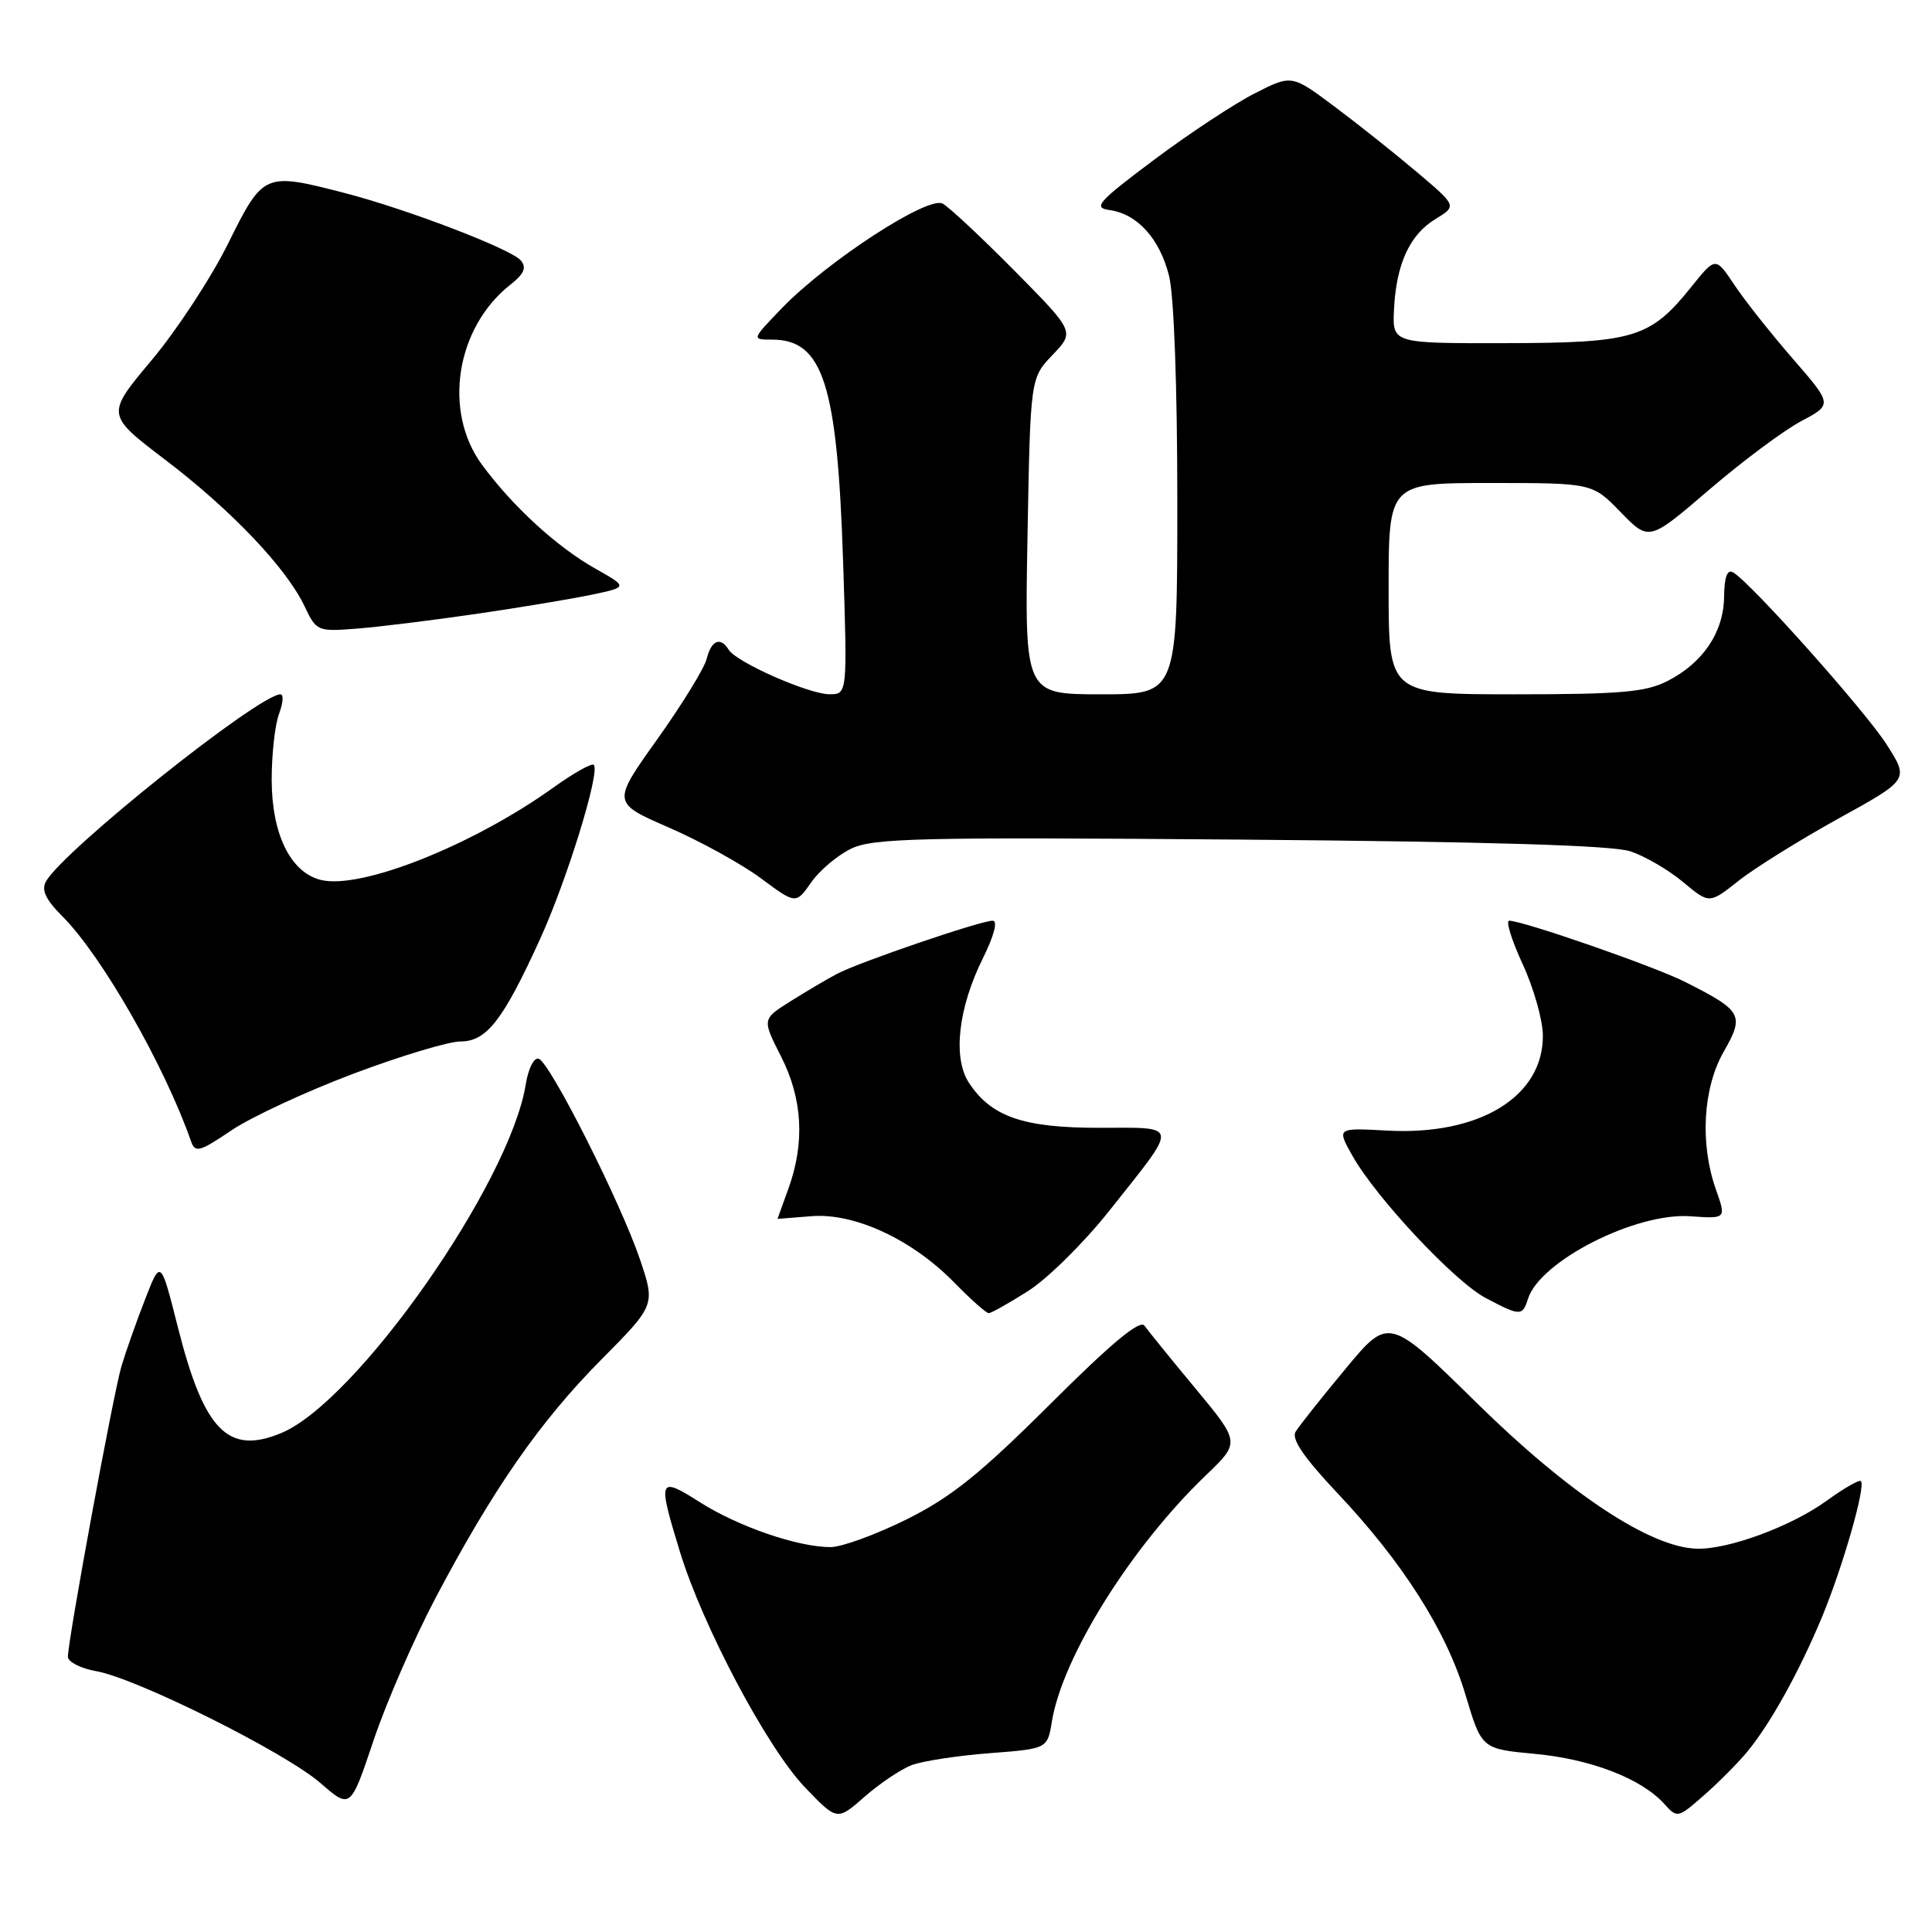 <?xml version="1.0" encoding="UTF-8" standalone="no"?>
<!DOCTYPE svg PUBLIC "-//W3C//DTD SVG 1.1//EN" "http://www.w3.org/Graphics/SVG/1.1/DTD/svg11.dtd" >
<svg xmlns="http://www.w3.org/2000/svg" xmlns:xlink="http://www.w3.org/1999/xlink" version="1.1" viewBox="0 0 256 256">
 <g >
 <path fill="currentColor"
d=" M 120.80 233.89 C 122.21 233.35 126.84 232.64 131.08 232.31 C 138.79 231.72 138.79 231.72 139.38 228.11 C 140.78 219.53 149.90 204.96 159.79 195.48 C 164.33 191.13 164.33 191.13 158.42 184.00 C 155.16 180.08 152.12 176.32 151.65 175.66 C 151.05 174.82 147.26 177.97 139.15 186.06 C 129.82 195.35 126.03 198.39 120.12 201.33 C 116.05 203.35 111.52 205.00 110.05 205.00 C 105.72 205.00 97.87 202.30 92.75 199.06 C 87.24 195.56 87.11 195.88 90.10 205.64 C 93.14 215.54 101.67 231.62 106.64 236.81 C 110.92 241.28 110.92 241.28 114.57 238.07 C 116.58 236.31 119.38 234.43 120.80 233.89 Z  M 231.49 232.15 C 234.58 228.42 238.39 221.55 241.43 214.25 C 244.18 207.62 247.25 196.92 246.58 196.25 C 246.37 196.03 244.31 197.21 242.02 198.87 C 237.34 202.26 229.01 205.33 224.83 205.21 C 218.66 205.04 207.92 197.93 195.77 185.99 C 184.03 174.45 184.03 174.45 178.27 181.40 C 175.09 185.22 172.13 188.96 171.67 189.72 C 171.10 190.68 172.77 193.13 177.21 197.84 C 185.92 207.07 191.68 216.15 194.20 224.62 C 196.33 231.74 196.33 231.74 203.41 232.40 C 210.80 233.09 217.49 235.67 220.51 239.01 C 222.25 240.94 222.32 240.92 225.79 237.88 C 227.72 236.19 230.28 233.61 231.49 232.15 Z  M 57.71 211.74 C 65.33 197.30 71.54 188.37 79.62 180.21 C 86.84 172.93 86.84 172.93 84.80 166.88 C 82.25 159.34 72.89 140.78 71.38 140.29 C 70.76 140.08 70.00 141.58 69.66 143.71 C 67.53 156.85 47.25 185.75 37.26 189.89 C 30.20 192.82 27.03 189.57 23.56 175.83 C 21.29 166.85 21.29 166.85 19.22 172.18 C 18.08 175.10 16.68 179.07 16.10 181.00 C 15.03 184.60 9.00 217.29 9.00 219.53 C 9.00 220.21 10.69 221.08 12.75 221.44 C 18.13 222.39 37.79 232.20 42.47 236.27 C 46.44 239.72 46.44 239.72 49.50 230.61 C 51.18 225.60 54.88 217.11 57.71 211.74 Z  M 136.24 171.06 C 138.79 169.44 143.61 164.69 146.94 160.49 C 156.29 148.72 156.38 149.43 145.67 149.44 C 135.59 149.45 131.34 147.98 128.38 143.46 C 126.23 140.17 126.96 133.58 130.23 126.99 C 131.73 123.96 132.24 122.00 131.53 122.00 C 129.92 122.00 113.81 127.50 110.89 129.05 C 109.58 129.74 106.81 131.38 104.74 132.68 C 100.98 135.04 100.98 135.04 103.49 139.98 C 106.35 145.62 106.67 151.40 104.47 157.50 C 103.68 159.70 103.02 161.50 103.02 161.51 C 103.01 161.51 105.04 161.35 107.53 161.15 C 113.26 160.70 120.87 164.24 126.45 169.95 C 128.63 172.18 130.68 174.00 131.01 174.00 C 131.34 174.00 133.69 172.68 136.24 171.06 Z  M 202.47 172.09 C 204.06 167.09 216.74 160.65 223.97 161.16 C 228.74 161.50 228.74 161.50 227.37 157.62 C 225.22 151.54 225.64 144.17 228.42 139.32 C 231.18 134.49 230.86 133.92 223.20 130.07 C 219.12 128.02 201.79 122.00 199.97 122.00 C 199.50 122.00 200.30 124.59 201.76 127.75 C 203.22 130.91 204.43 135.17 204.44 137.21 C 204.48 145.32 196.04 150.48 183.81 149.81 C 177.12 149.44 177.12 149.44 179.20 153.14 C 182.32 158.69 192.73 169.81 196.86 171.99 C 201.44 174.41 201.73 174.42 202.47 172.09 Z  M 46.80 142.28 C 53.05 139.93 59.45 138.00 61.01 138.00 C 64.48 138.00 66.65 135.21 71.58 124.39 C 75.15 116.56 79.56 102.23 78.68 101.35 C 78.41 101.08 76.01 102.43 73.35 104.34 C 62.63 112.02 47.78 117.92 42.49 116.59 C 38.48 115.58 36.01 110.52 36.00 103.32 C 36.00 99.91 36.44 95.98 36.98 94.57 C 37.51 93.15 37.60 92.00 37.17 92.00 C 34.31 92.00 8.40 112.68 6.09 116.80 C 5.45 117.94 6.06 119.21 8.28 121.43 C 13.48 126.64 21.78 141.14 25.32 151.24 C 25.86 152.79 26.46 152.62 30.68 149.77 C 33.29 148.01 40.55 144.64 46.80 142.28 Z  M 112.79 112.45 C 115.70 111.05 121.82 110.91 164.29 111.25 C 197.19 111.52 213.62 112.01 216.02 112.80 C 217.95 113.44 221.10 115.27 223.01 116.87 C 226.49 119.78 226.49 119.78 230.37 116.71 C 232.50 115.02 238.45 111.32 243.59 108.47 C 252.95 103.31 252.95 103.31 250.03 98.71 C 247.22 94.28 231.98 77.18 229.64 75.84 C 228.87 75.40 228.48 76.46 228.45 79.09 C 228.39 83.78 225.66 87.84 220.93 90.25 C 218.07 91.71 214.72 92.00 200.75 92.00 C 184.00 92.00 184.00 92.00 184.00 78.00 C 184.00 64.00 184.00 64.00 197.50 64.00 C 211.00 64.00 211.00 64.00 214.75 67.87 C 218.51 71.73 218.51 71.73 226.50 64.87 C 230.90 61.10 236.37 57.02 238.66 55.81 C 242.82 53.60 242.82 53.60 237.57 47.55 C 234.68 44.22 231.19 39.82 229.82 37.76 C 227.32 34.01 227.32 34.01 224.12 38.00 C 218.66 44.80 216.53 45.44 199.50 45.47 C 184.50 45.50 184.50 45.50 184.71 41.06 C 184.99 35.03 186.78 31.10 190.20 29.03 C 193.05 27.29 193.05 27.29 187.78 22.83 C 184.87 20.37 179.95 16.45 176.83 14.12 C 171.16 9.88 171.16 9.88 166.28 12.36 C 163.60 13.72 157.60 17.67 152.95 21.15 C 145.47 26.75 144.79 27.52 147.00 27.83 C 150.70 28.34 153.66 31.61 154.90 36.53 C 155.56 39.13 156.00 51.20 156.00 66.44 C 156.00 92.00 156.00 92.00 145.89 92.00 C 135.77 92.00 135.77 92.00 136.15 71.05 C 136.53 50.10 136.53 50.10 139.47 47.03 C 142.41 43.96 142.41 43.96 134.46 35.91 C 130.08 31.48 125.79 27.47 124.91 26.98 C 122.97 25.91 109.57 34.63 103.55 40.89 C 99.59 45.00 99.59 45.00 102.30 45.00 C 109.05 45.00 110.94 50.88 111.71 74.25 C 112.29 92.00 112.29 92.00 109.89 91.99 C 107.15 91.98 97.58 87.75 96.56 86.10 C 95.47 84.33 94.26 84.82 93.64 87.29 C 93.33 88.55 90.37 93.36 87.08 97.97 C 81.09 106.37 81.09 106.37 88.62 109.65 C 92.76 111.45 98.25 114.47 100.81 116.37 C 105.46 119.82 105.46 119.82 107.48 116.93 C 108.59 115.34 110.98 113.32 112.79 112.45 Z  M 63.00 81.36 C 68.78 80.52 75.69 79.37 78.36 78.81 C 83.22 77.79 83.22 77.79 78.86 75.33 C 73.78 72.46 67.96 67.13 63.88 61.60 C 58.66 54.53 60.40 43.40 67.63 37.72 C 69.44 36.30 69.80 35.46 69.02 34.52 C 67.75 33.00 53.86 27.68 45.54 25.54 C 35.02 22.83 34.88 22.89 30.23 32.26 C 27.98 36.81 23.41 43.77 20.09 47.73 C 14.04 54.94 14.04 54.94 21.85 60.89 C 30.64 67.57 37.94 75.25 40.35 80.32 C 41.92 83.64 42.07 83.70 47.23 83.30 C 50.13 83.08 57.22 82.20 63.00 81.36 Z "/>
</g>
</svg>